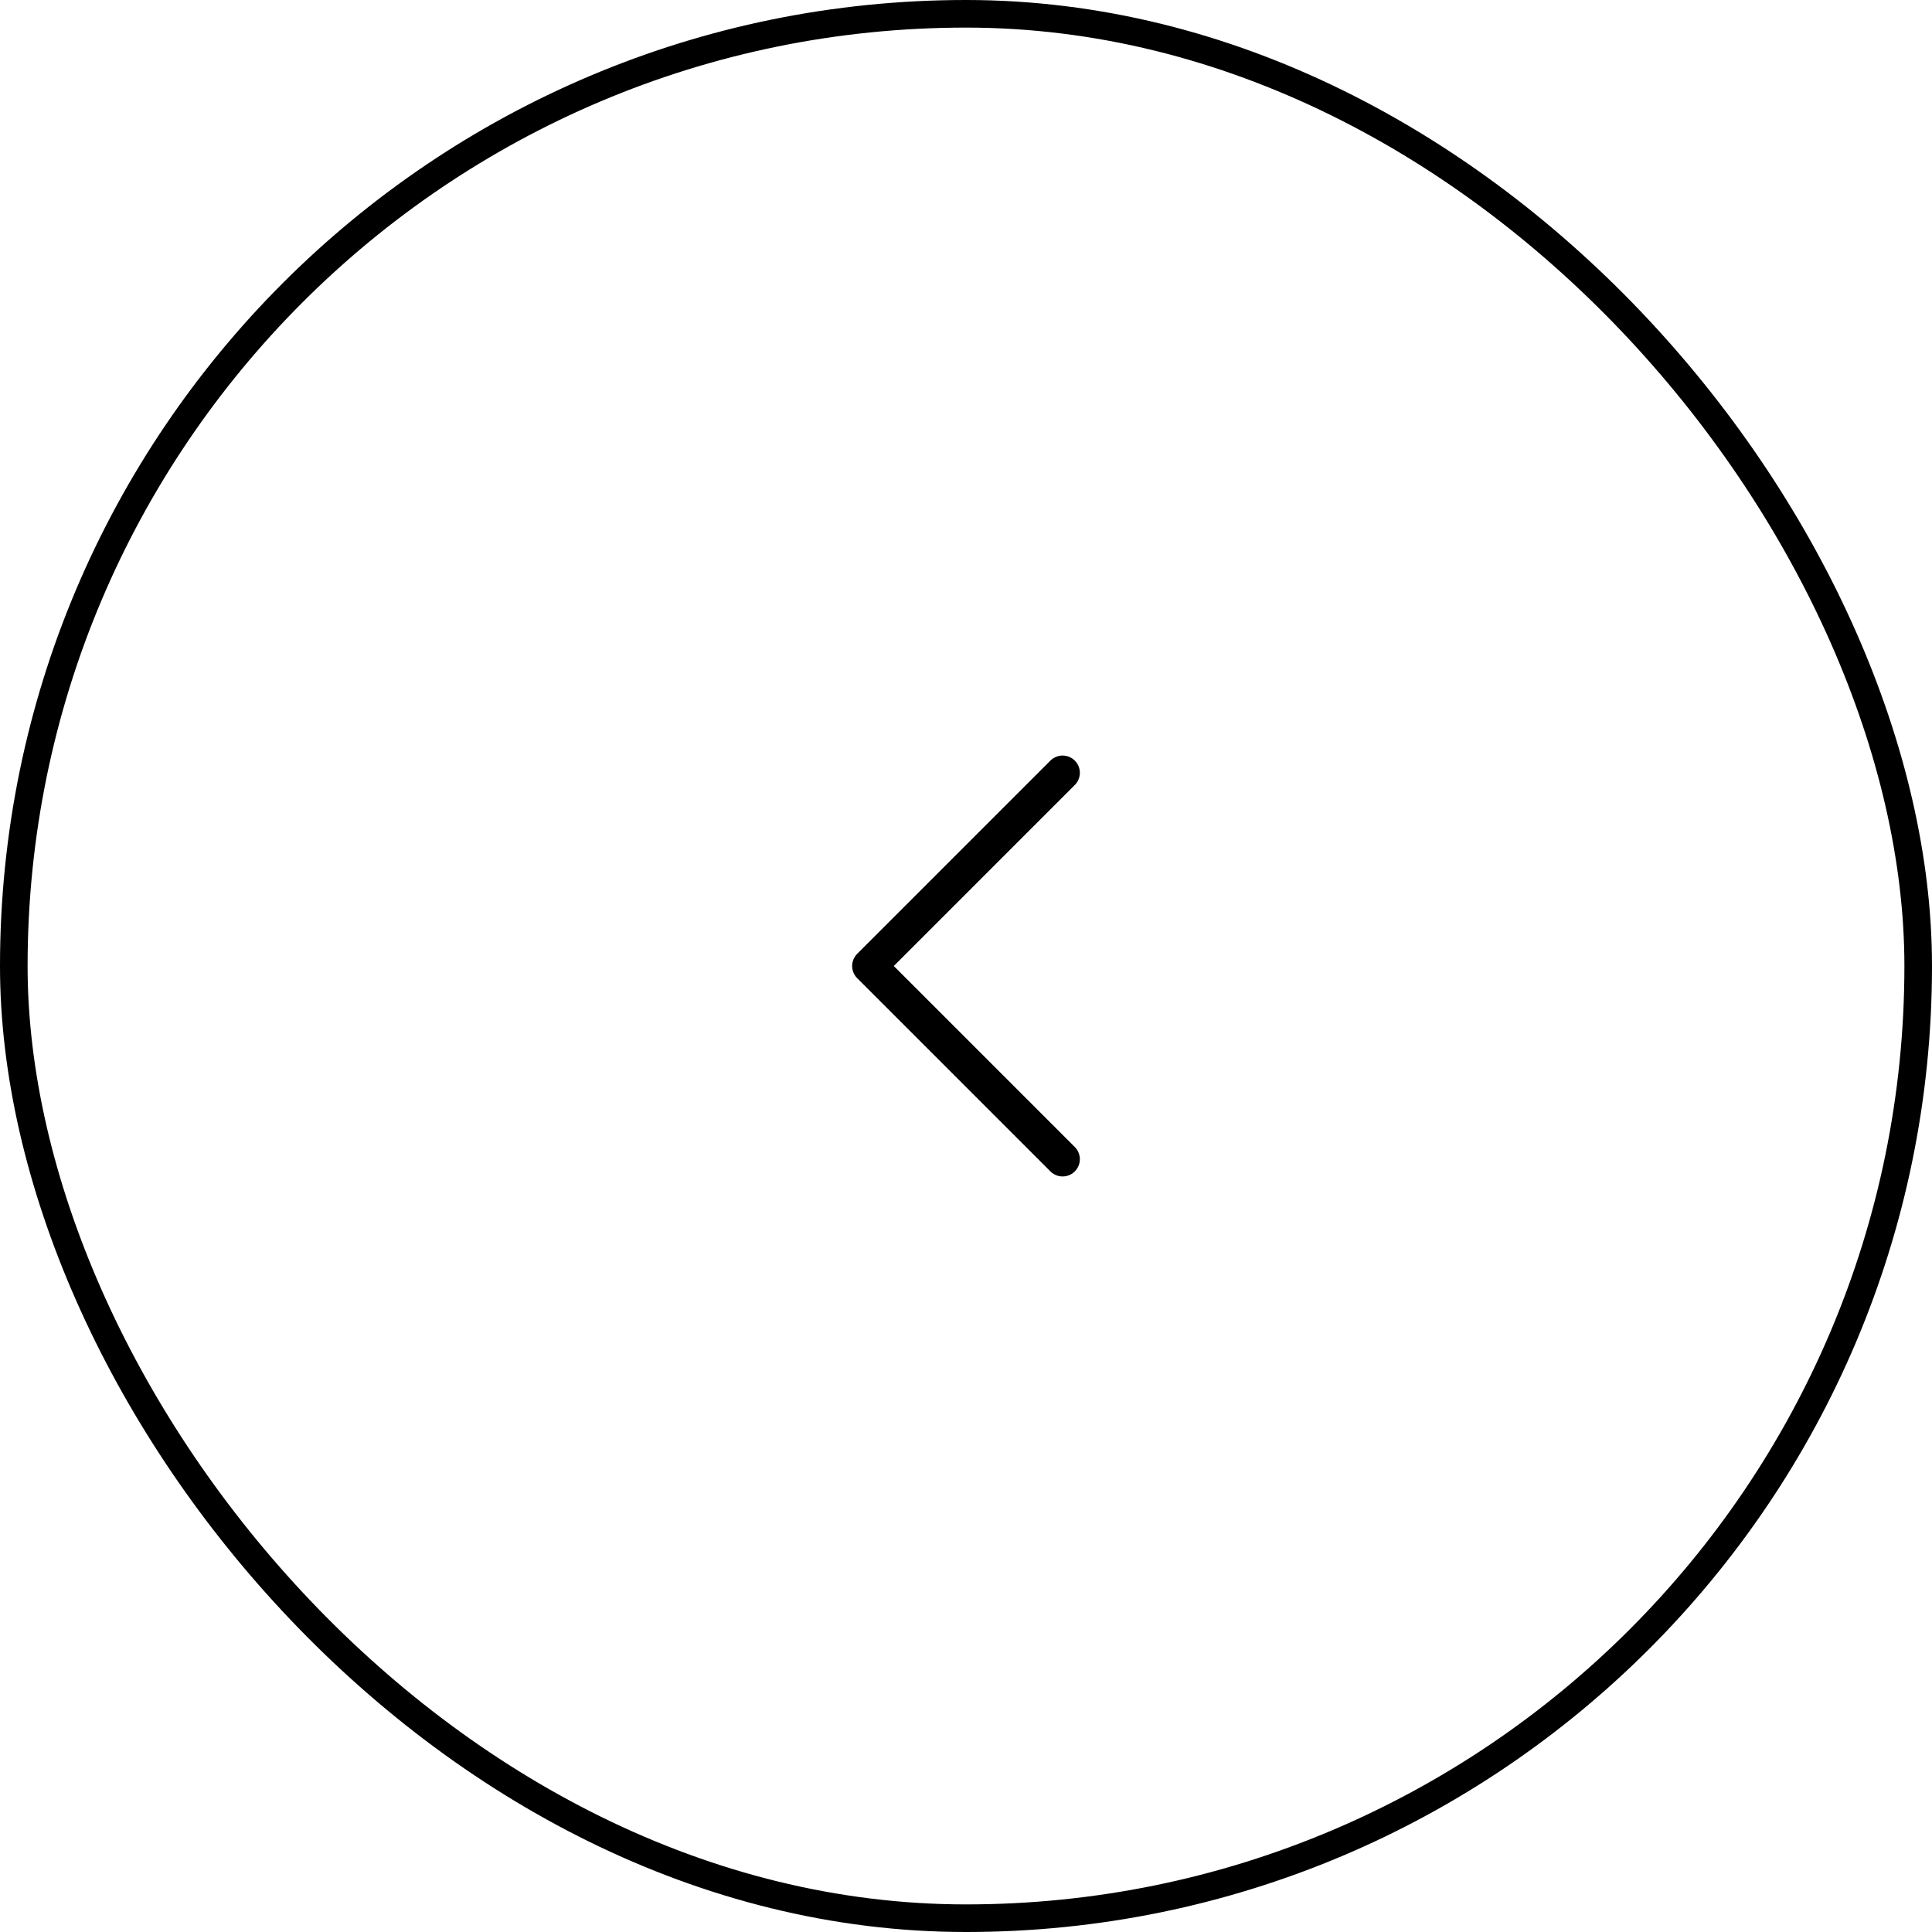 <svg width="70" height="70" viewBox="0 0 70 70" fill="none" xmlns="http://www.w3.org/2000/svg">
<rect x="0.5" y="0.5" width="69" height="69" rx="34.5" stroke="black"/>
<path d="M38.5 28L31.5 35L38.5 42" stroke="black" stroke-width="1.25" stroke-linecap="round" stroke-linejoin="round"/>
</svg>
